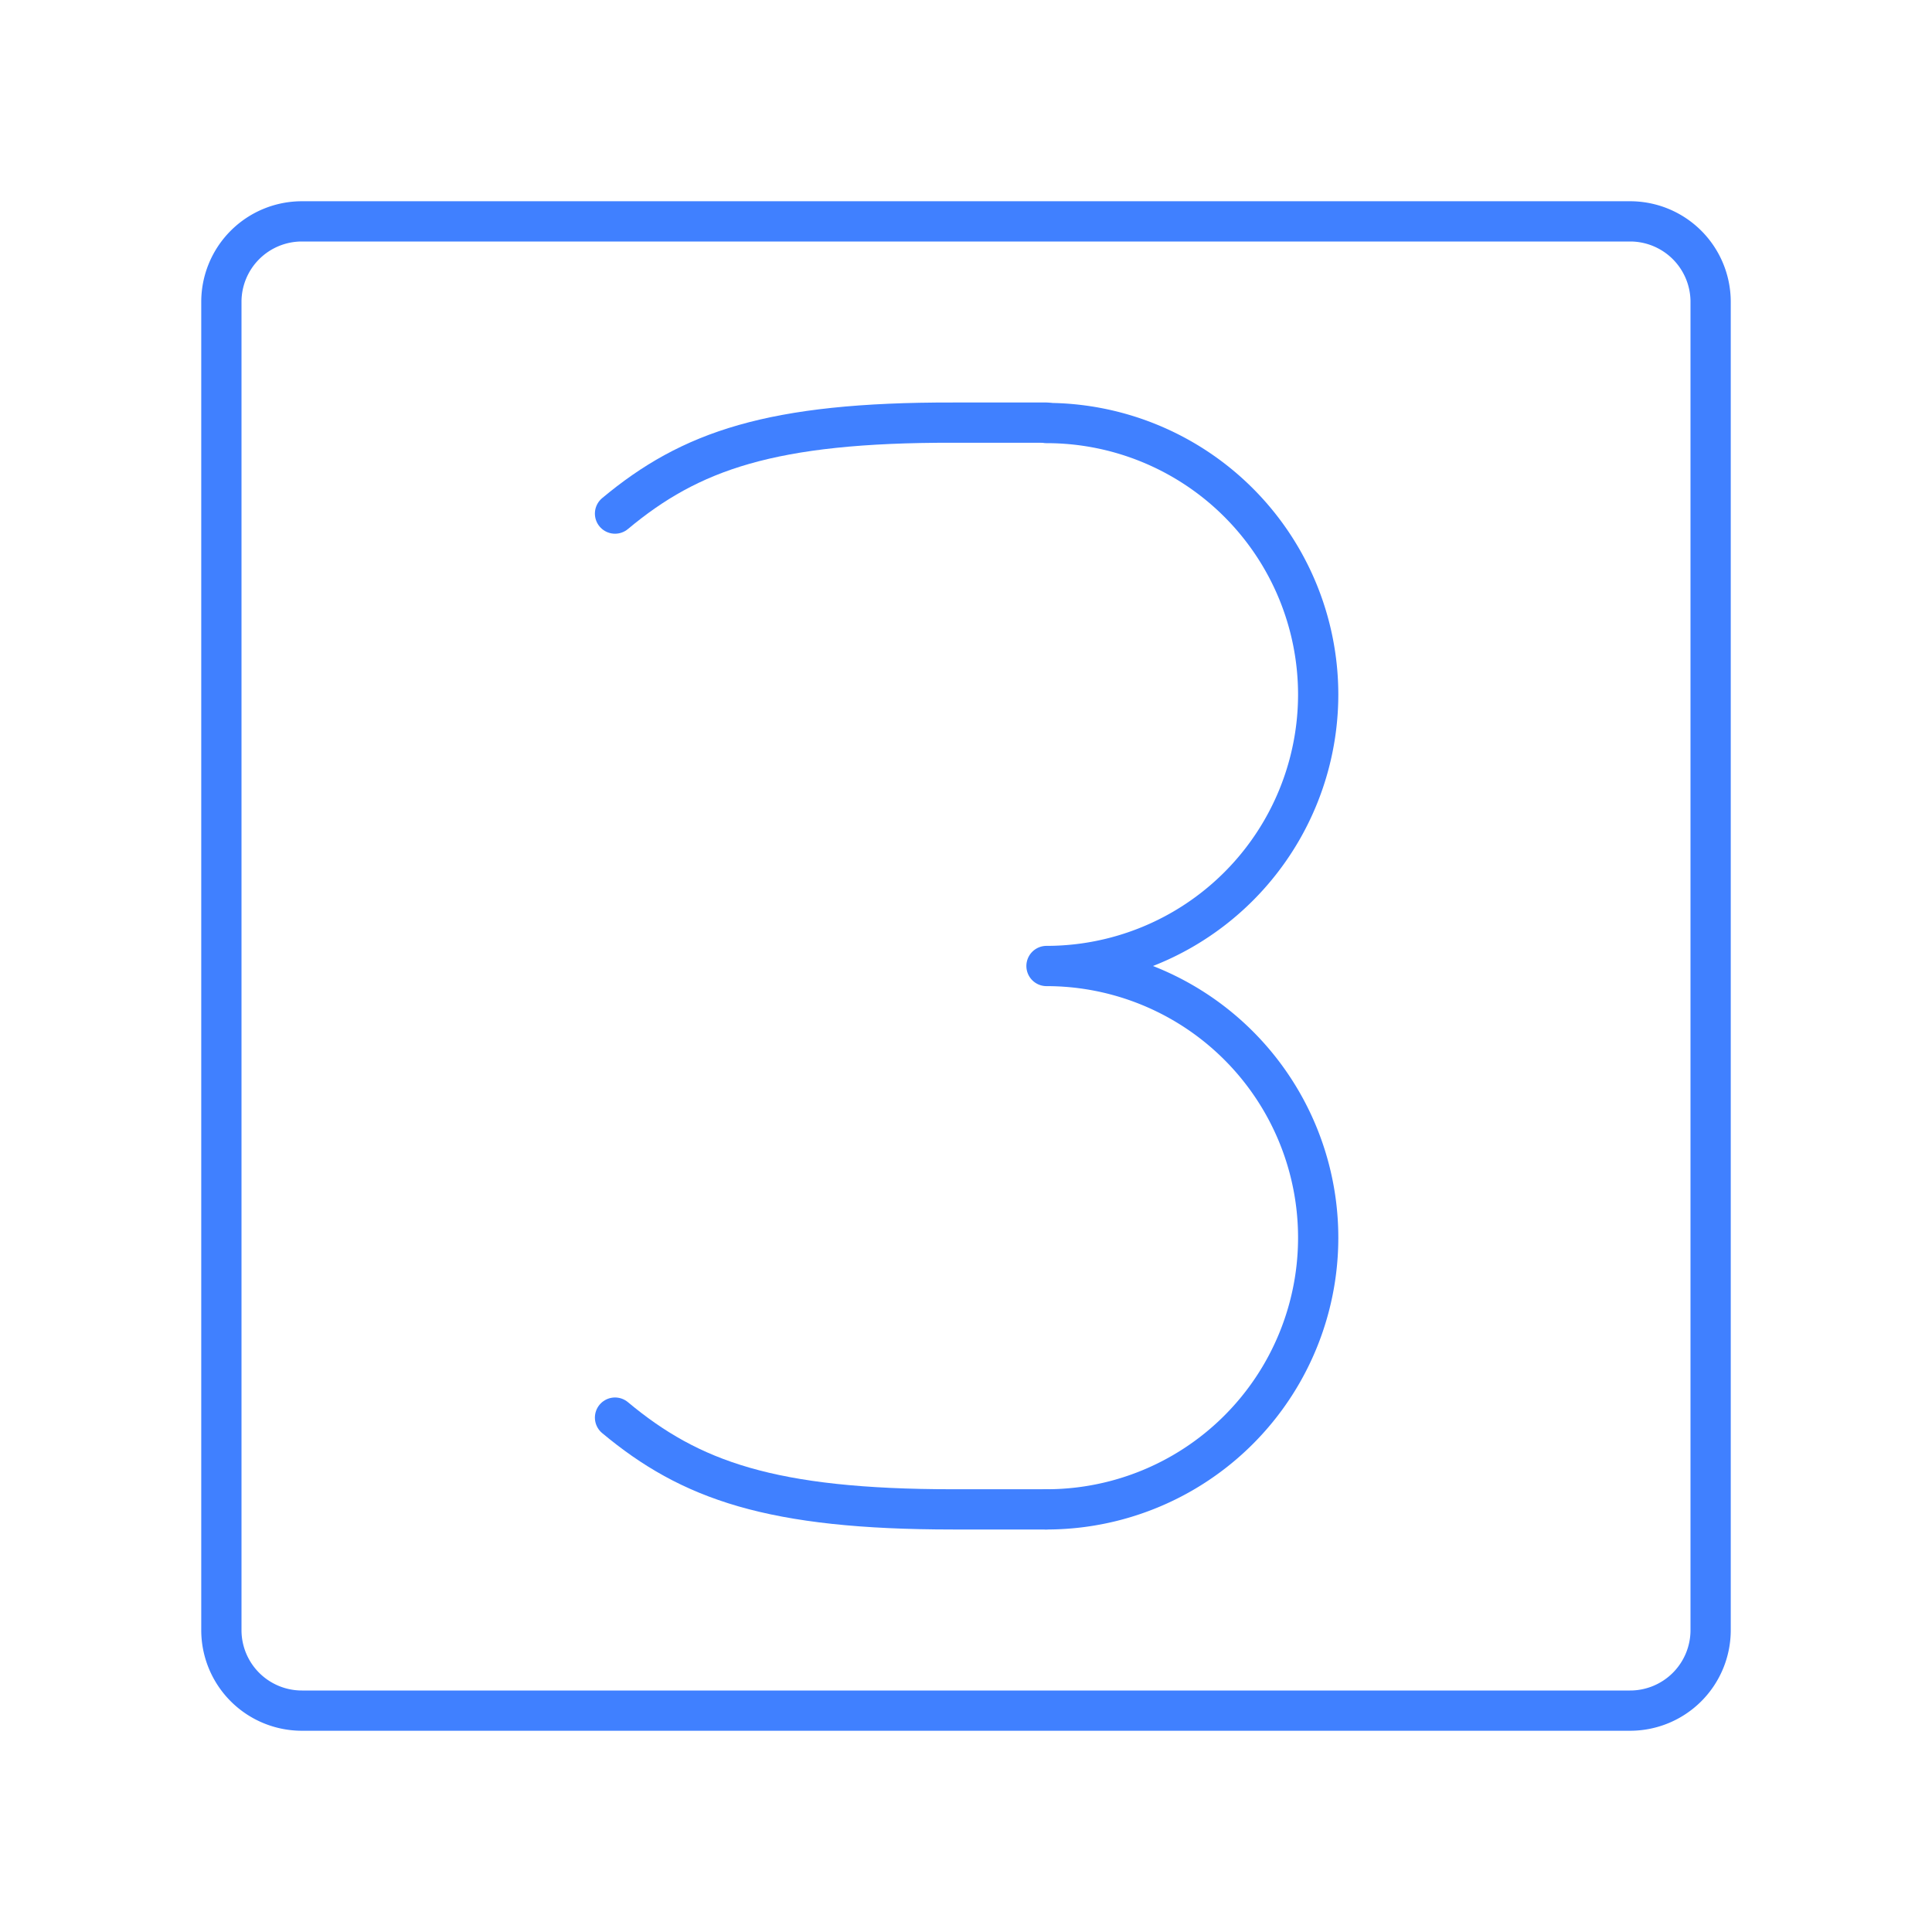<svg id="Layer_2" data-name="Layer 2" xmlns="http://www.w3.org/2000/svg" viewBox="0 0 48 48"><defs><style>.cls-1{fill:none;stroke:#4080ff;stroke-linecap:round;stroke-linejoin:round;}</style></defs><path class="cls-1" d="M26,37.5a6.75,6.75,0,0,0,6.75-6.75h0A6.75,6.75,0,0,0,26,24h0a6.75,6.75,0,0,0,6.75-6.75h0A6.75,6.75,0,0,0,26,10.51"/><path class="cls-1" d="M15.28,35.22c1.87,1.56,3.88,2.28,8.4,2.28H26"/><path class="cls-1" d="M15.28,12.76c1.87-1.56,3.88-2.27,8.4-2.26H26"/><path class="cls-1" d="M40.5,5.5H7.5a2,2,0,0,0-2,2v33a2,2,0,0,0,2,2h33a2,2,0,0,0,2-2V7.5A2,2,0,0,0,40.5,5.5Z"/></svg>